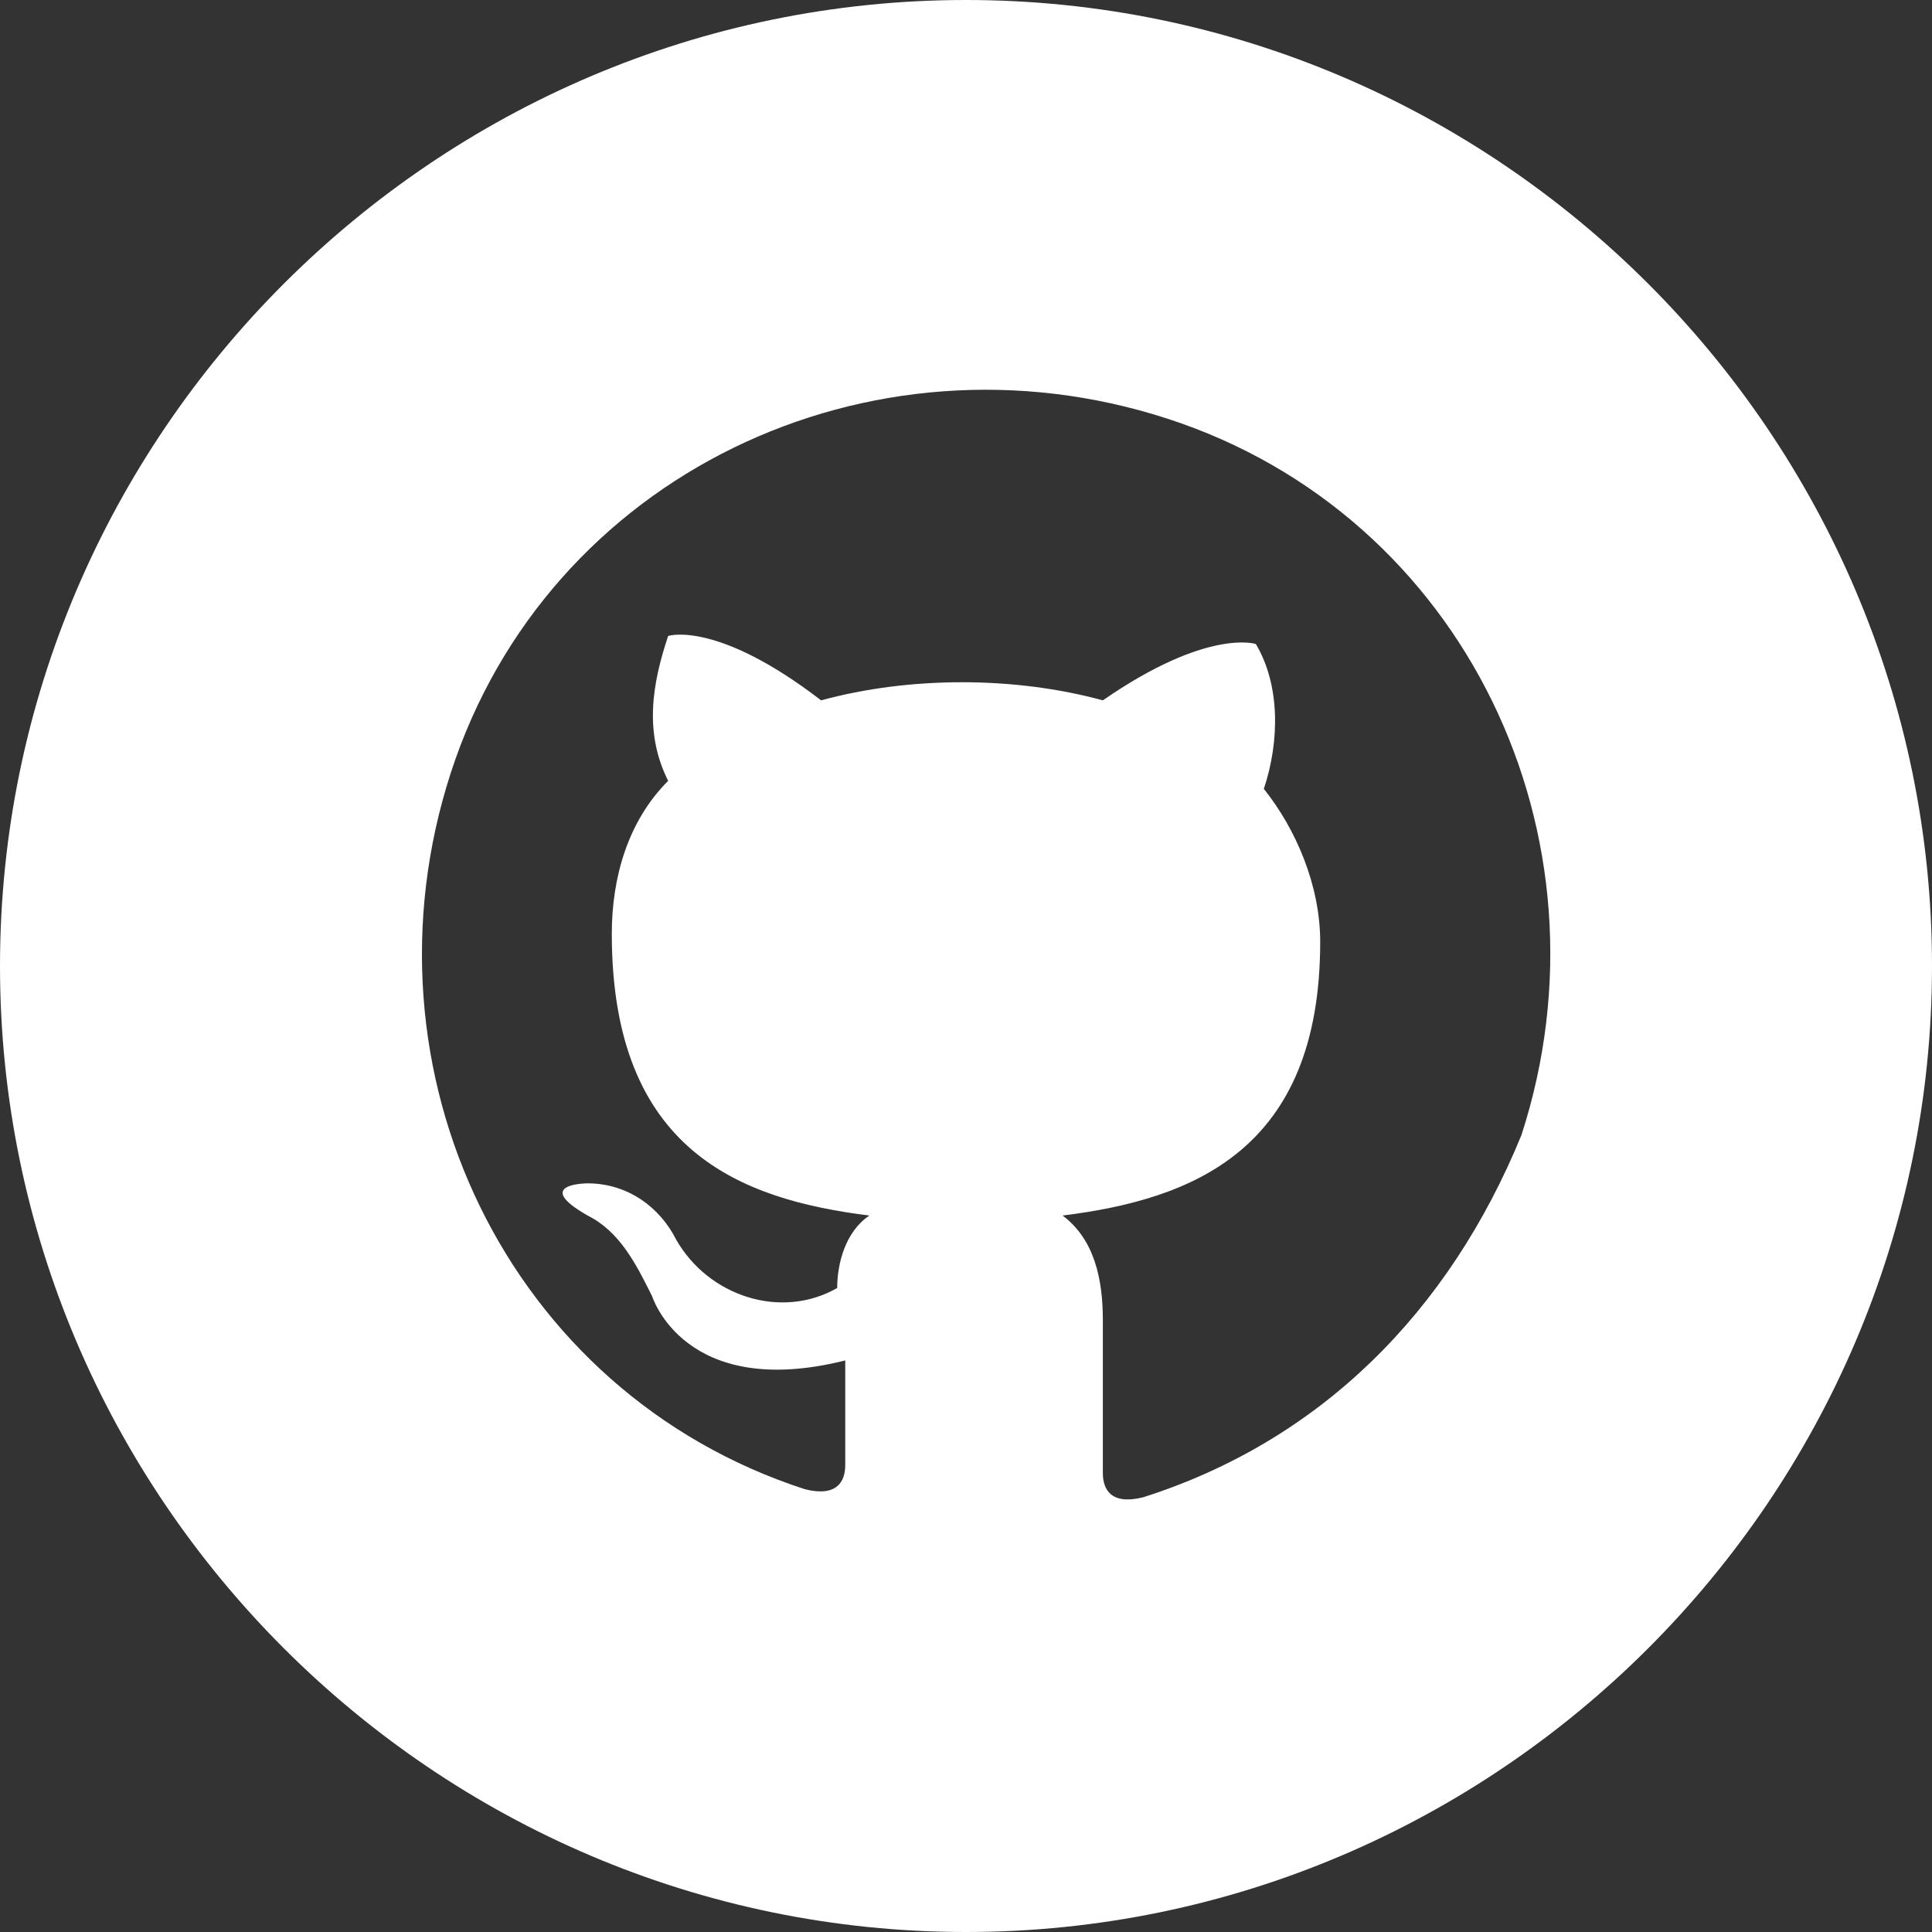 <?xml version="1.0" encoding="utf-8"?>
<!-- Generator: Adobe Illustrator 24.2.0, SVG Export Plug-In . SVG Version: 6.00 Build 0)  -->
<svg version="1.1" id="Layer_1" xmlns="http://www.w3.org/2000/svg" xmlns:xlink="http://www.w3.org/1999/xlink" x="0px" y="0px"
	 viewBox="0 0 24 24" style="enable-background:new 0 0 24 24;" xml:space="preserve">
<rect x="0" y="0" width="24" height="24" fill="#333333" stroke="none"/>
<style type="text/css">
	.st0{fill:#FFFFFF;}
</style>
<path class="st0" d="M12,0C5.4,0,0,5.4,0,12s5.4,12,12,12s12-5.4,12-12S18.6,0,12,0z M14.2,18.6c-0.4,0.1-0.5-0.1-0.5-0.3v-1.9
	c0-0.5-0.1-1-0.5-1.3c1.6-0.2,3.2-0.8,3.2-3.4c0-0.7-0.3-1.4-0.7-1.9c0.2-0.6,0.2-1.3-0.1-1.8c0,0-0.6-0.2-1.9,0.7
	c-1.1-0.3-2.4-0.3-3.5,0C8.9,7.7,8.3,7.9,8.3,7.9C8.1,8.5,8,9.1,8.3,9.7c-0.5,0.5-0.7,1.2-0.7,1.9c0,2.7,1.6,3.3,3.2,3.5
	c-0.3,0.2-0.4,0.6-0.4,0.9c-0.7,0.4-1.6,0.1-2-0.6c-0.2-0.4-0.6-0.7-1.1-0.7c0,0-0.7,0,0,0.4c0.4,0.2,0.6,0.6,0.8,1
	c0,0,0.4,1.3,2.4,0.8v1.3c0,0.2-0.1,0.4-0.5,0.3c-3.7-1.2-5.6-5.2-4.4-8.9s5.2-5.6,8.9-4.4s5.6,5.2,4.4,8.9
	C18,16.3,16.4,17.9,14.2,18.6L14.2,18.6z"/>
</svg>
